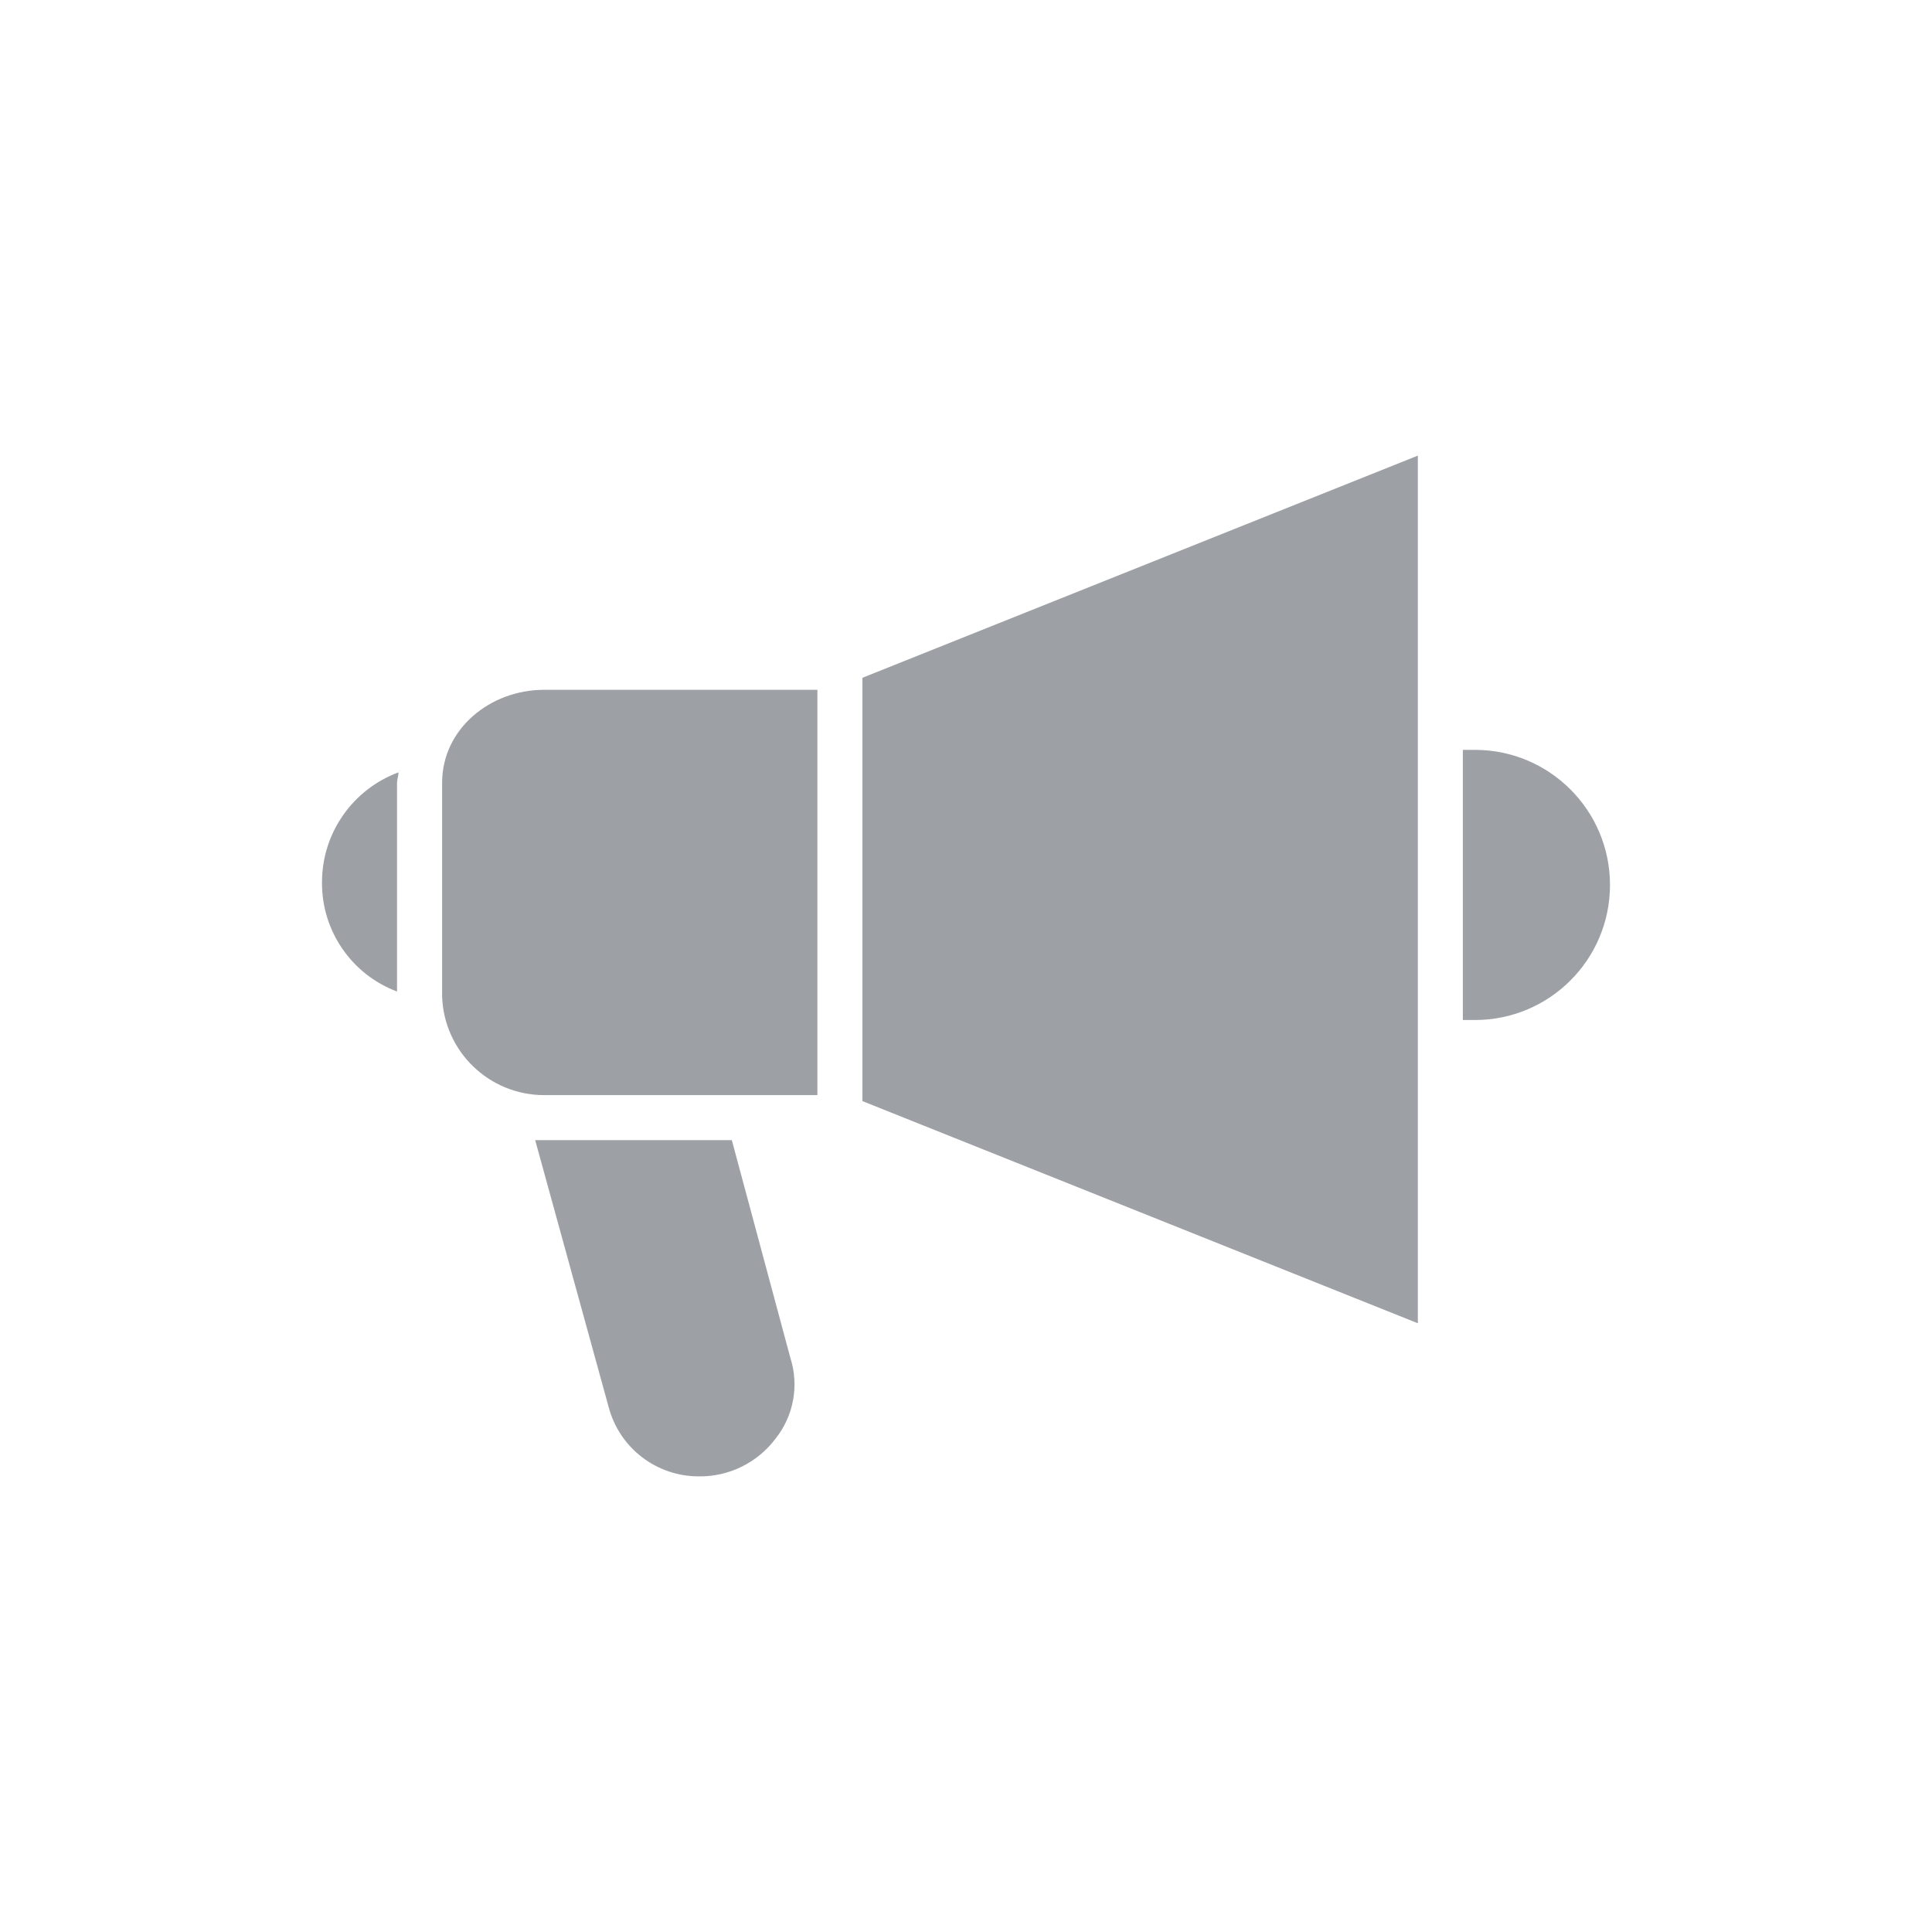 <svg width="24" height="24" viewBox="0 0 24 24" fill="none" xmlns="http://www.w3.org/2000/svg">
<g clip-path="url(#clip0)">
<path d="M4 10.956C3.993 11.56 4.366 12.105 4.932 12.317V9.725C4.932 9.688 4.951 9.632 4.951 9.594C4.381 9.805 4.001 10.348 4 10.956Z" fill="#9DA1A6"/>
<path d="M9.091 14.163H6.648L7.562 17.483C7.697 17.989 8.156 18.341 8.681 18.34C9.054 18.345 9.407 18.172 9.632 17.874C9.859 17.591 9.929 17.213 9.818 16.867L9.091 14.163Z" fill="#9DA1A6"/>
<path d="M4.951 9.576H4.97V9.557C4.97 9.576 4.97 9.576 4.951 9.576Z" fill="#9DA1A6"/>
<path d="M18.322 9.315H18.172V12.671H18.322C19.249 12.671 20 11.92 20 10.993C20 10.066 19.248 9.315 18.322 9.315Z" fill="#9DA1A6"/>
<path d="M5.492 9.725V12.373C5.512 13.059 6.074 13.604 6.76 13.604H10.154V8.569H6.76C6.089 8.569 5.492 9.054 5.492 9.725Z" fill="#9DA1A6"/>
<path d="M10.713 13.678L17.613 16.438V5.66L10.713 8.42V13.678Z" fill="#9DA1A6"/>
</g>
<defs>
<clipPath id="clip0">
<rect width="16" height="16" fill="white" transform="translate(4 4)"/>
</clipPath>
</defs>
</svg>
